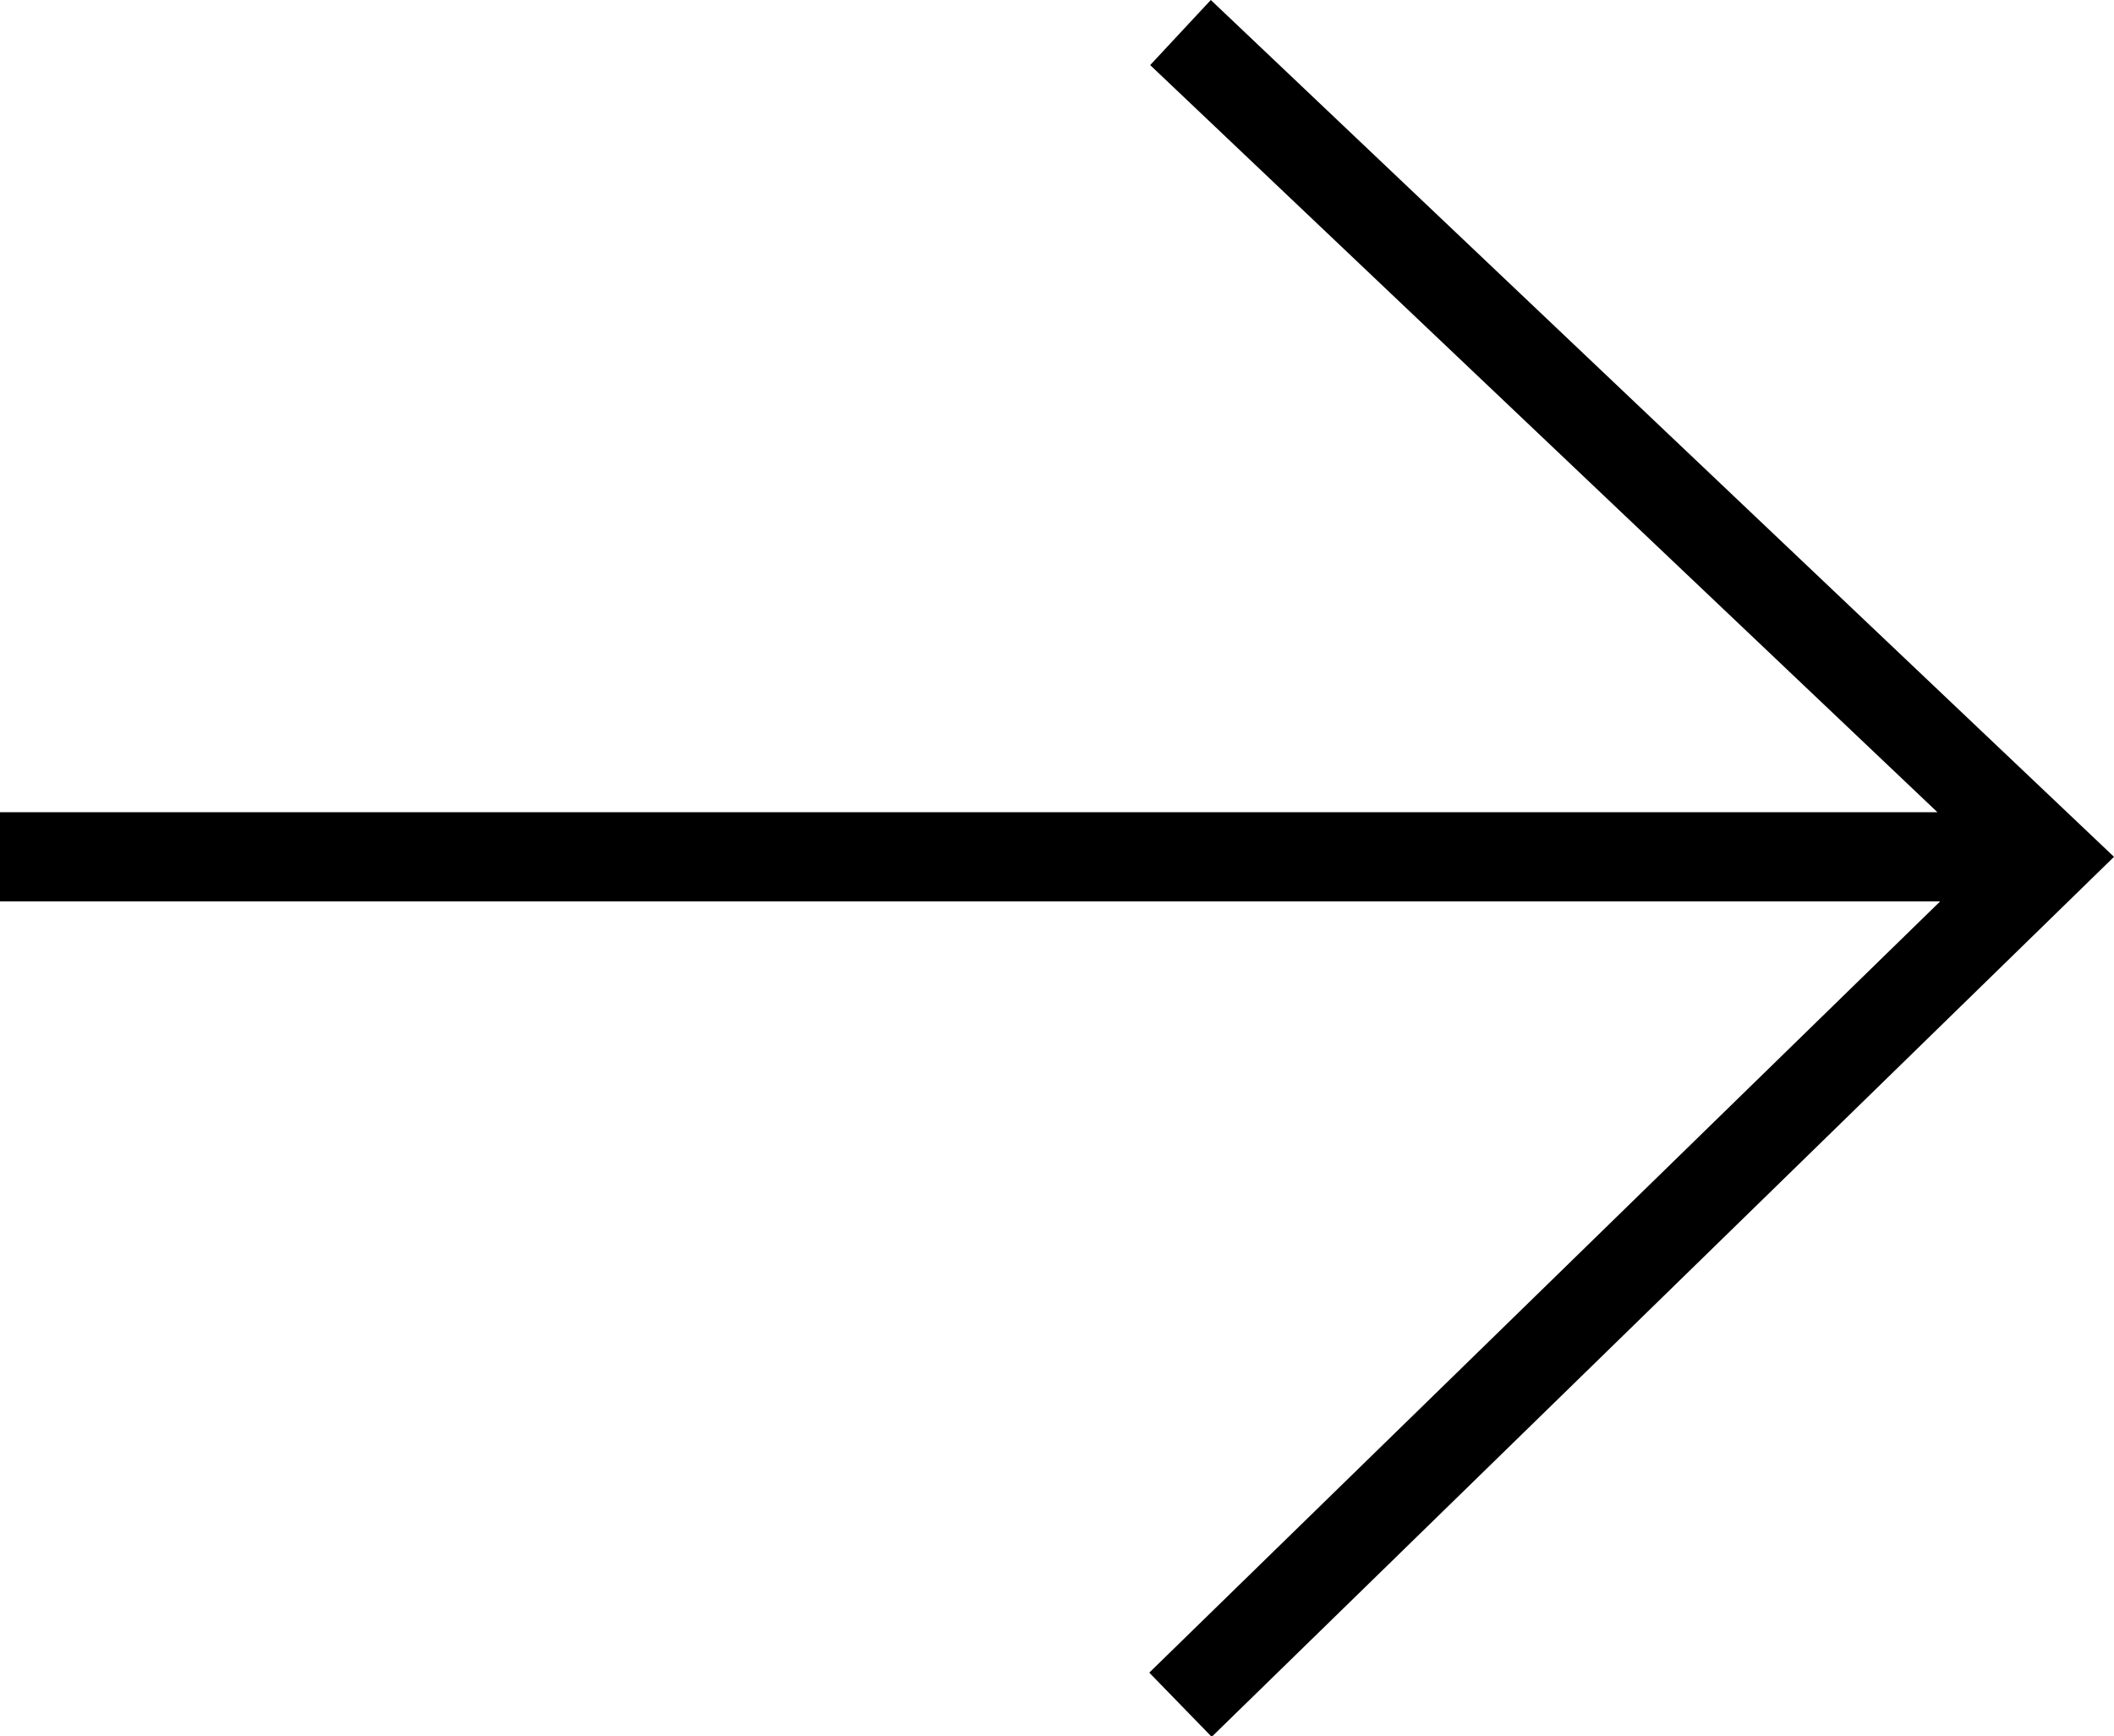 <svg xmlns="http://www.w3.org/2000/svg" viewBox="0 0 23.71 19.47"><title>arrow-black</title><g id="Layer_2" data-name="Layer 2"><g id="Layer_1-2" data-name="Layer 1"><polygon points="13.58 0 12.9 0.73 21.73 9.11 0 9.11 0 10.11 21.76 10.11 12.89 18.76 13.59 19.48 23.71 9.61 13.58 0"/></g></g></svg>